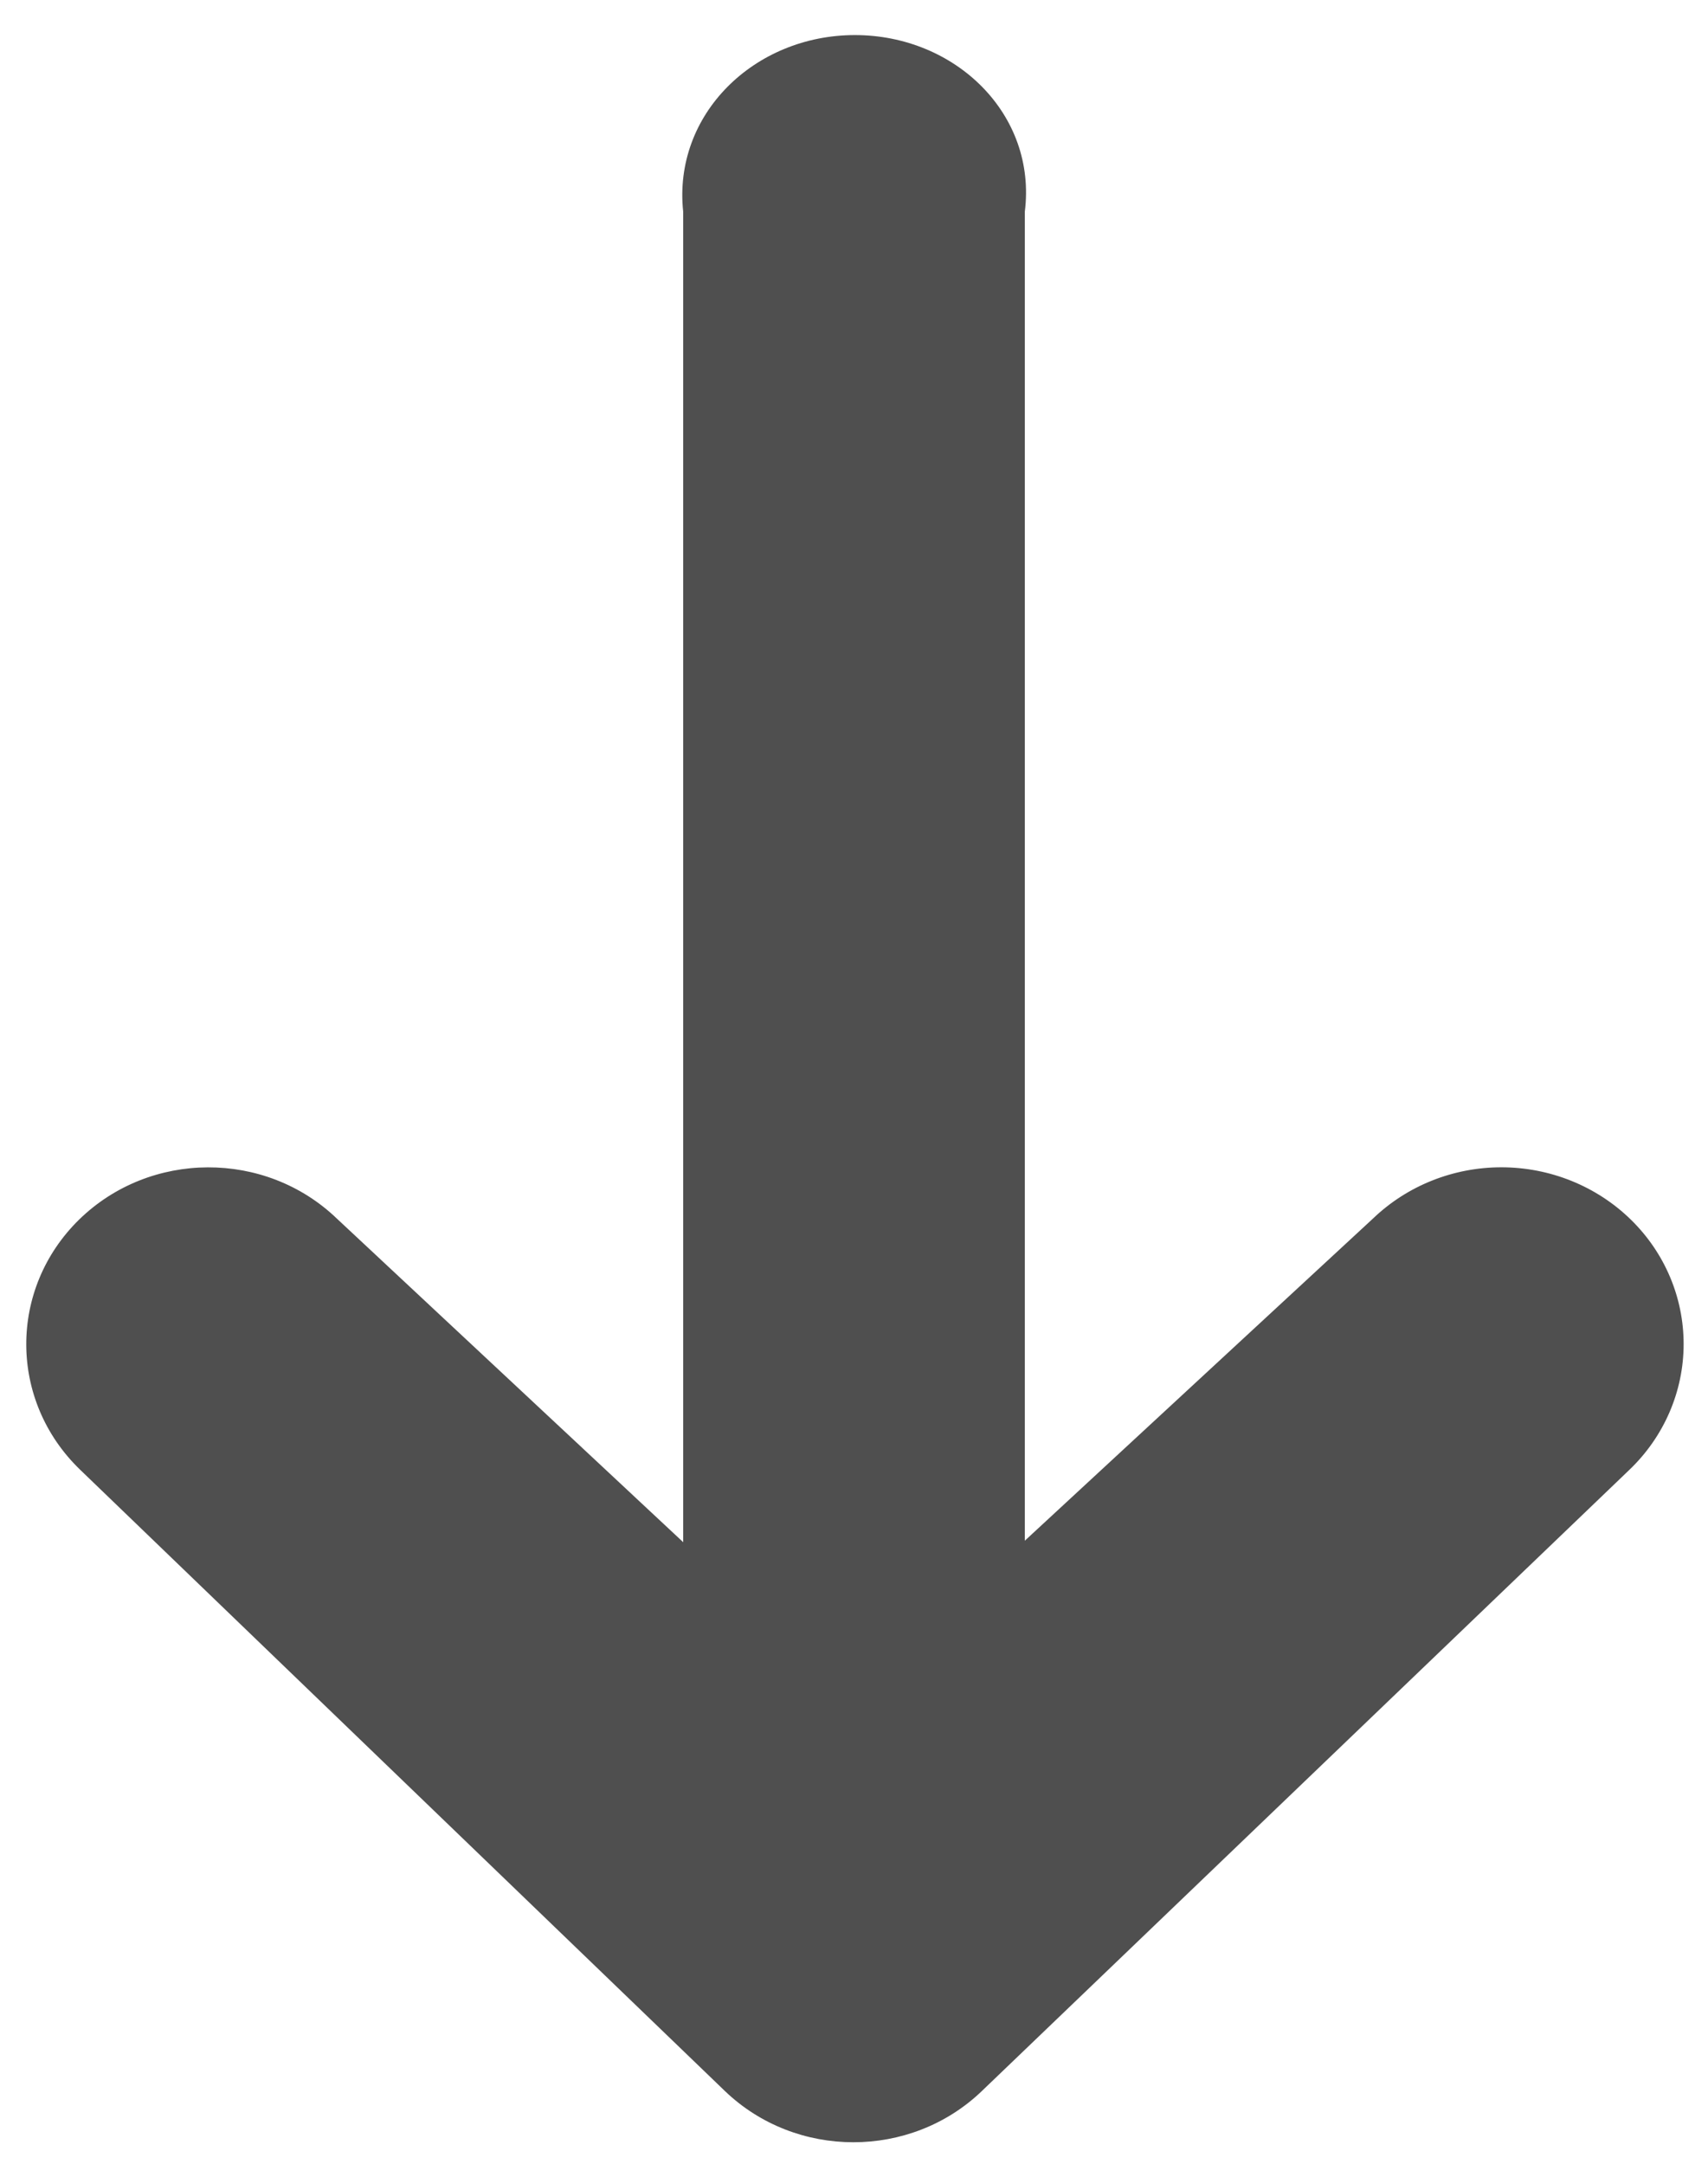 ﻿<?xml version="1.0" encoding="utf-8"?>
<svg version="1.1" xmlns:xlink="http://www.w3.org/1999/xlink" width="15px" height="19px" xmlns="http://www.w3.org/2000/svg">
  <g transform="matrix(1 0 0 1 -1056 -95 )">
    <path d="M 14.786 11.802  C 14.786 11.393  14.62 11.001  14.324 10.711  C 14.023 10.416  13.613 10.25  13.185 10.25  C 12.764 10.25  12.36 10.411  12.06 10.698  L 9 13.529  L 9 1.86  C 9.108 1.004  8.391 0.308  7.508 0.308  C 6.625 0.308  5.908 1.004  6 1.86  L 6 13.542  L 2.959 10.701  C 2.331 10.097  1.318 10.101  0.695 10.709  C 0.073 11.318  0.076 12.3  0.703 12.905  L 6.367 18.362  C 6.991 18.96  7.995 18.961  8.62 18.364  L 14.308 12.908  C 14.614 12.616  14.786 12.218  14.786 11.802  Z " fill-rule="nonzero" fill="#4f4f4f" stroke="none" transform="matrix(1 0 0 1 1056 95 )" />
  </g>
</svg>